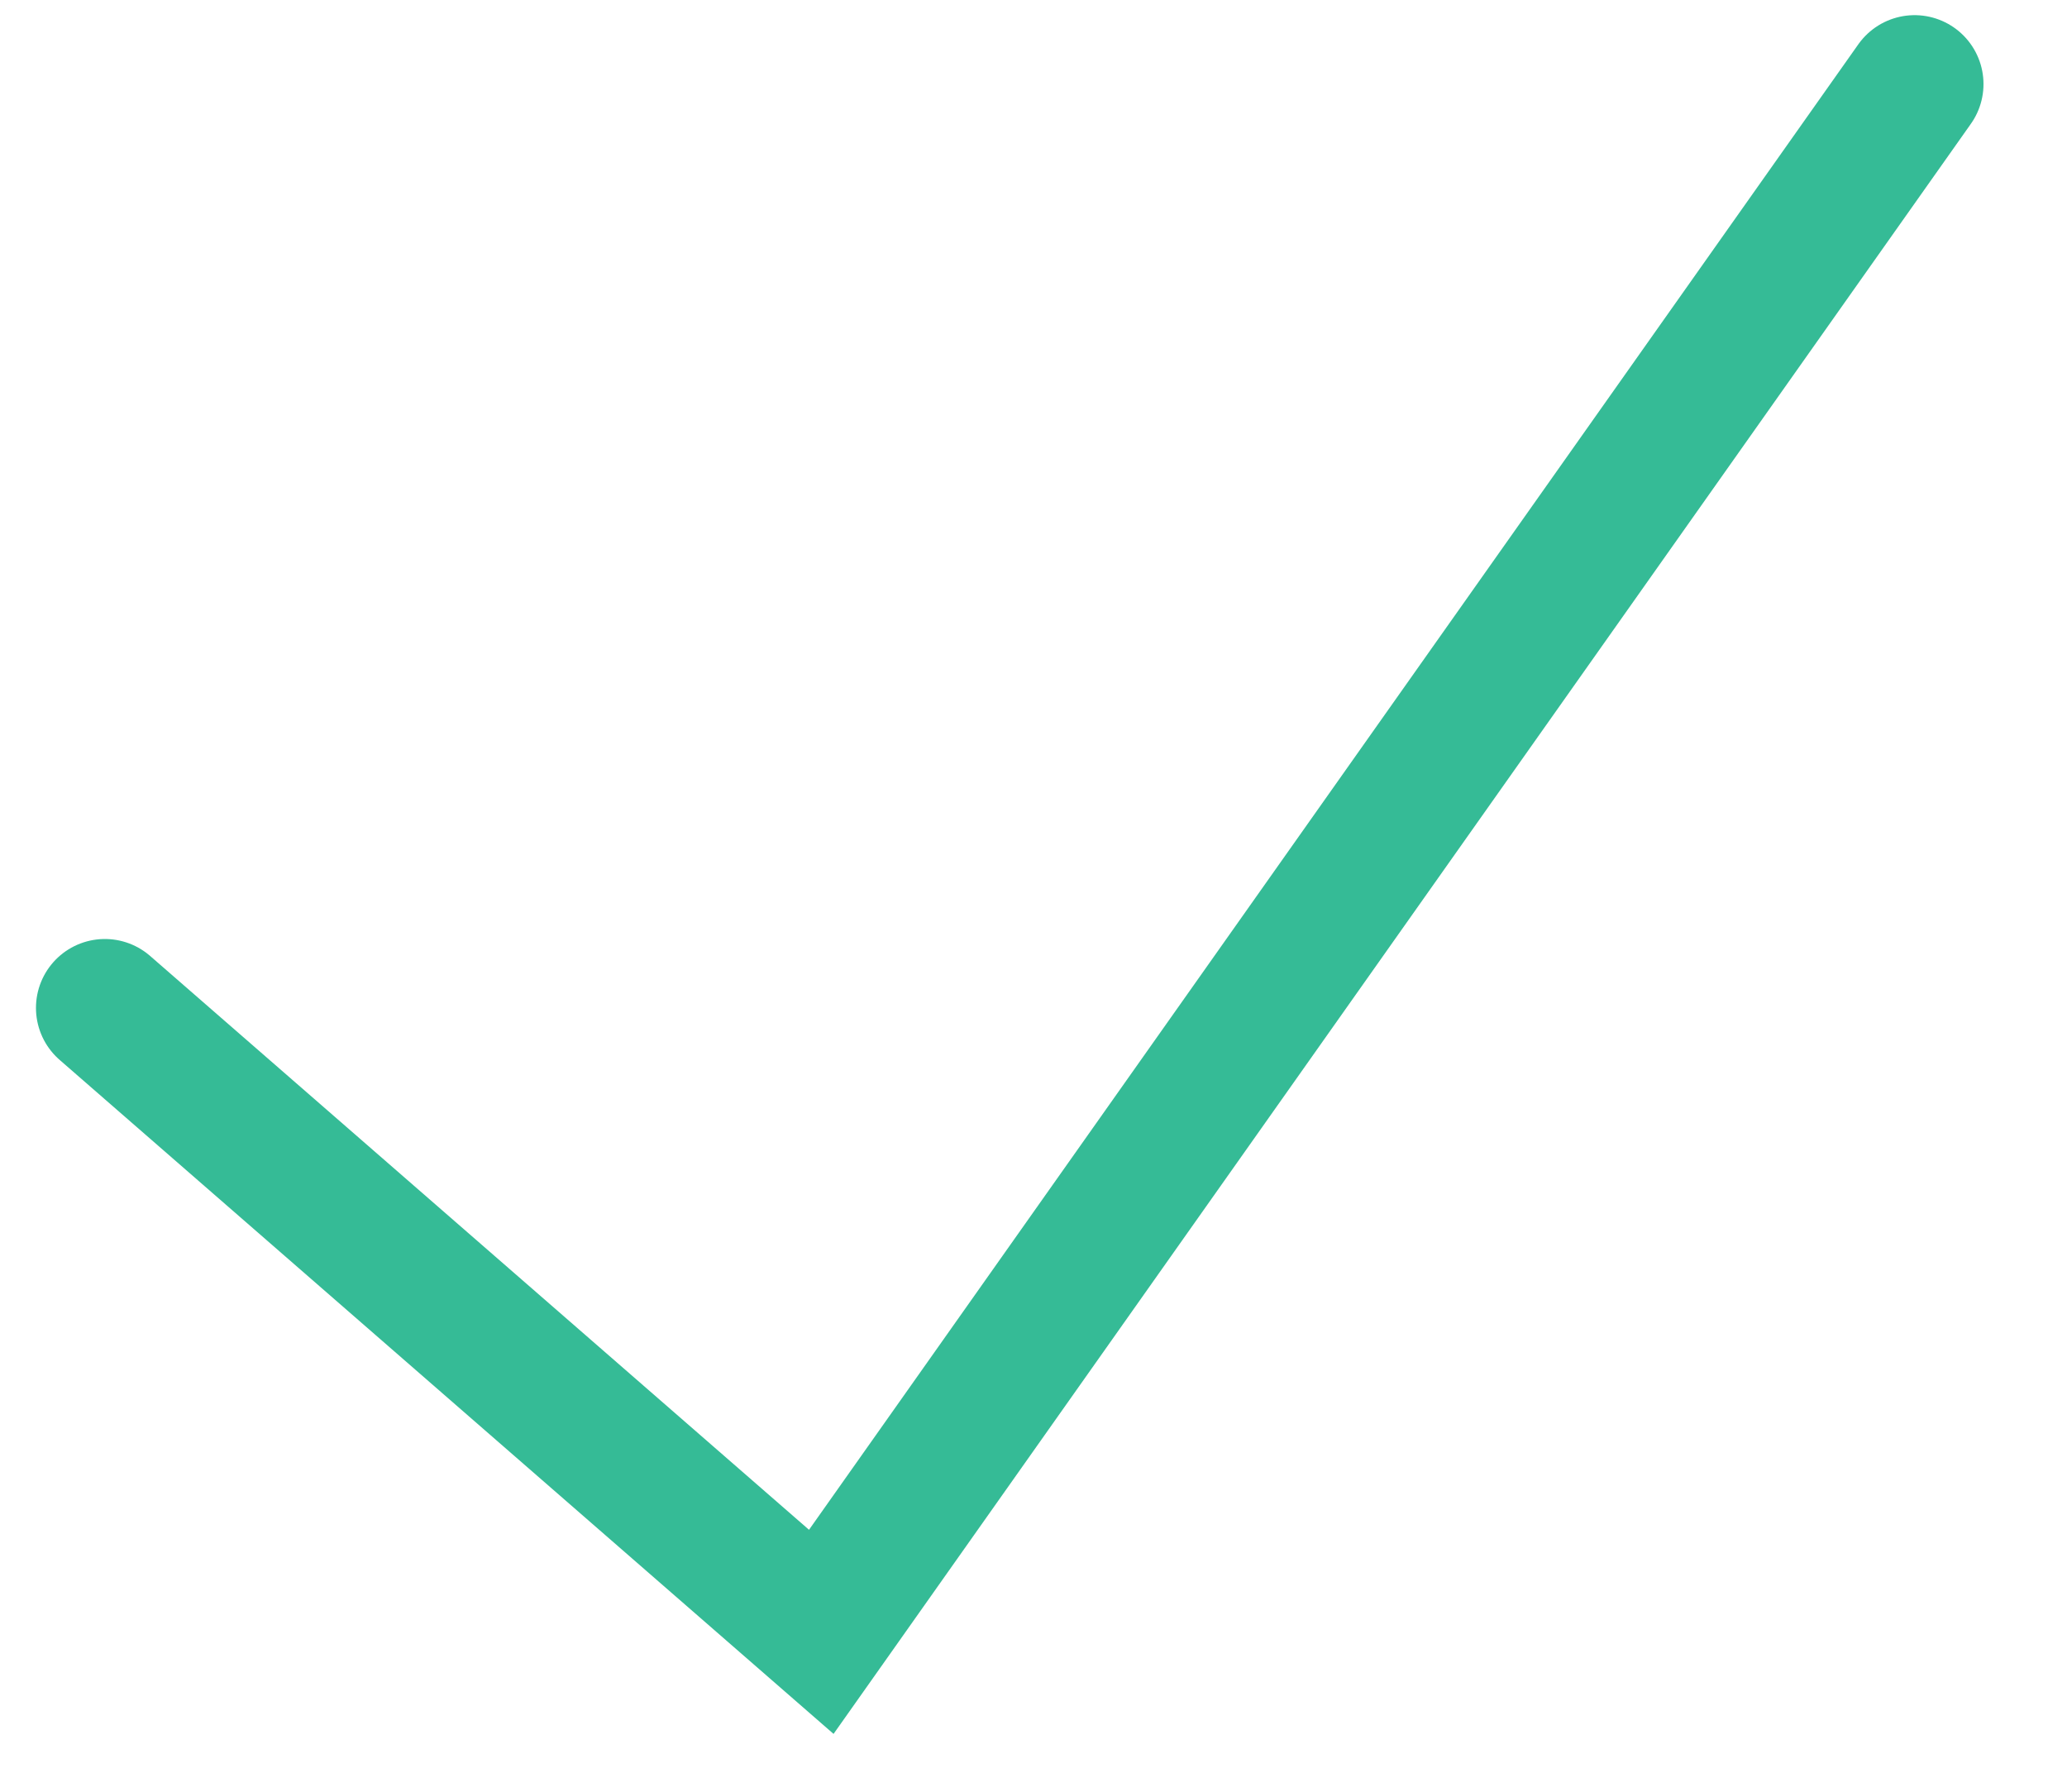 <svg xmlns="http://www.w3.org/2000/svg" width="15" height="13" viewBox="0 0 15 13"><g><g><path fill="none" stroke="#35bb96" stroke-linecap="round" stroke-miterlimit="20" d="M.761 7.313v0L5.96 11.84v0L13.894.61v0"/></g></g></svg>